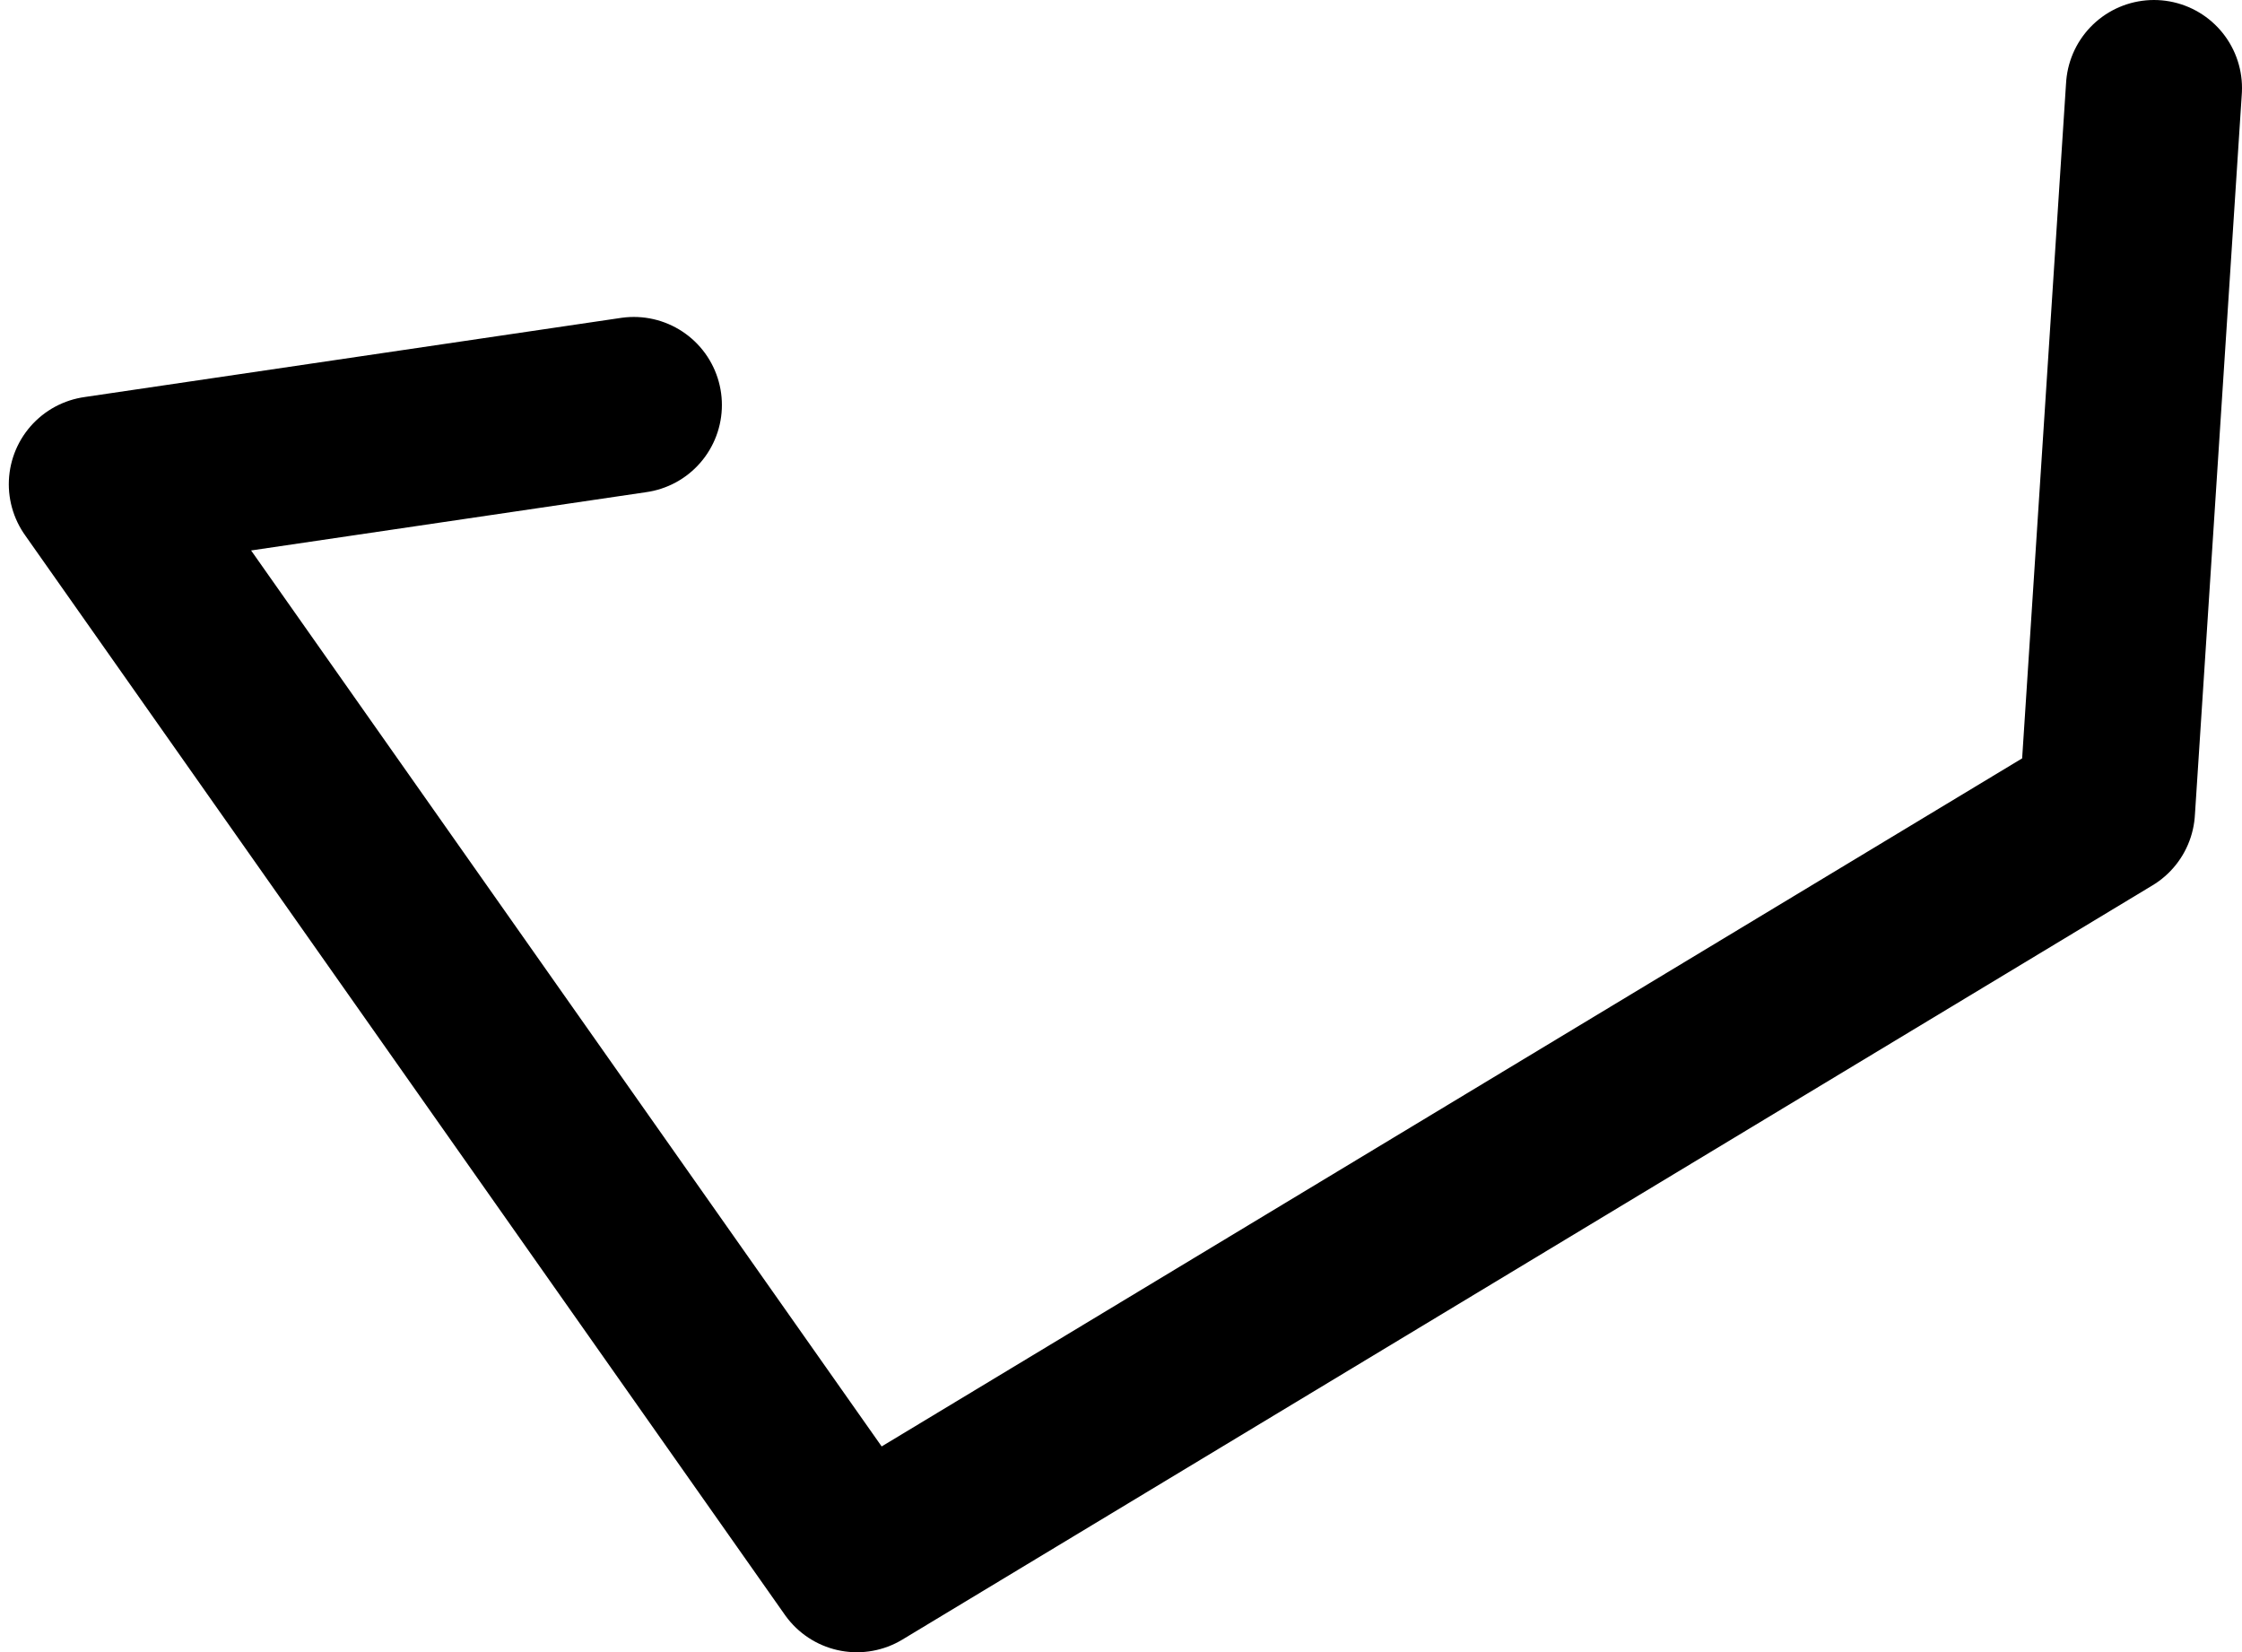 <?xml version="1.0" encoding="UTF-8" standalone="no"?>
<svg xmlns:ffdec="https://www.free-decompiler.com/flash" xmlns:xlink="http://www.w3.org/1999/xlink" ffdec:objectType="morphshape" height="28.15px" width="38.2px" xmlns="http://www.w3.org/2000/svg">
  <g transform="matrix(1.0, 0.0, 0.0, 1.0, 14.3, 21.75)">
    <path d="M-3.5 -14.85 L-12.65 -13.5 0.3 4.9 21.6 -7.95 22.4 -20.25" fill="none" stroke="#000000" stroke-linecap="round" stroke-linejoin="round" stroke-width="3.0">
      <animate attributeName="stroke" dur="2s" repeatCount="indefinite" values="#000000;#000001"/>
      <animate attributeName="stroke-width" dur="2s" repeatCount="indefinite" values="3.0;3.0"/>
      <animate attributeName="fill-opacity" dur="2s" repeatCount="indefinite" values="1.0;1.0"/>
      <animate attributeName="d" dur="2s" repeatCount="indefinite" values="M-3.5 -14.85 L-12.65 -13.5 0.3 4.9 21.6 -7.95 22.4 -20.25;M-4.95 -14.4 L-12.8 -12.4 0.3 4.9 20.0 -8.2 19.45 -19.55"/>
    </path>
  </g>
</svg>
